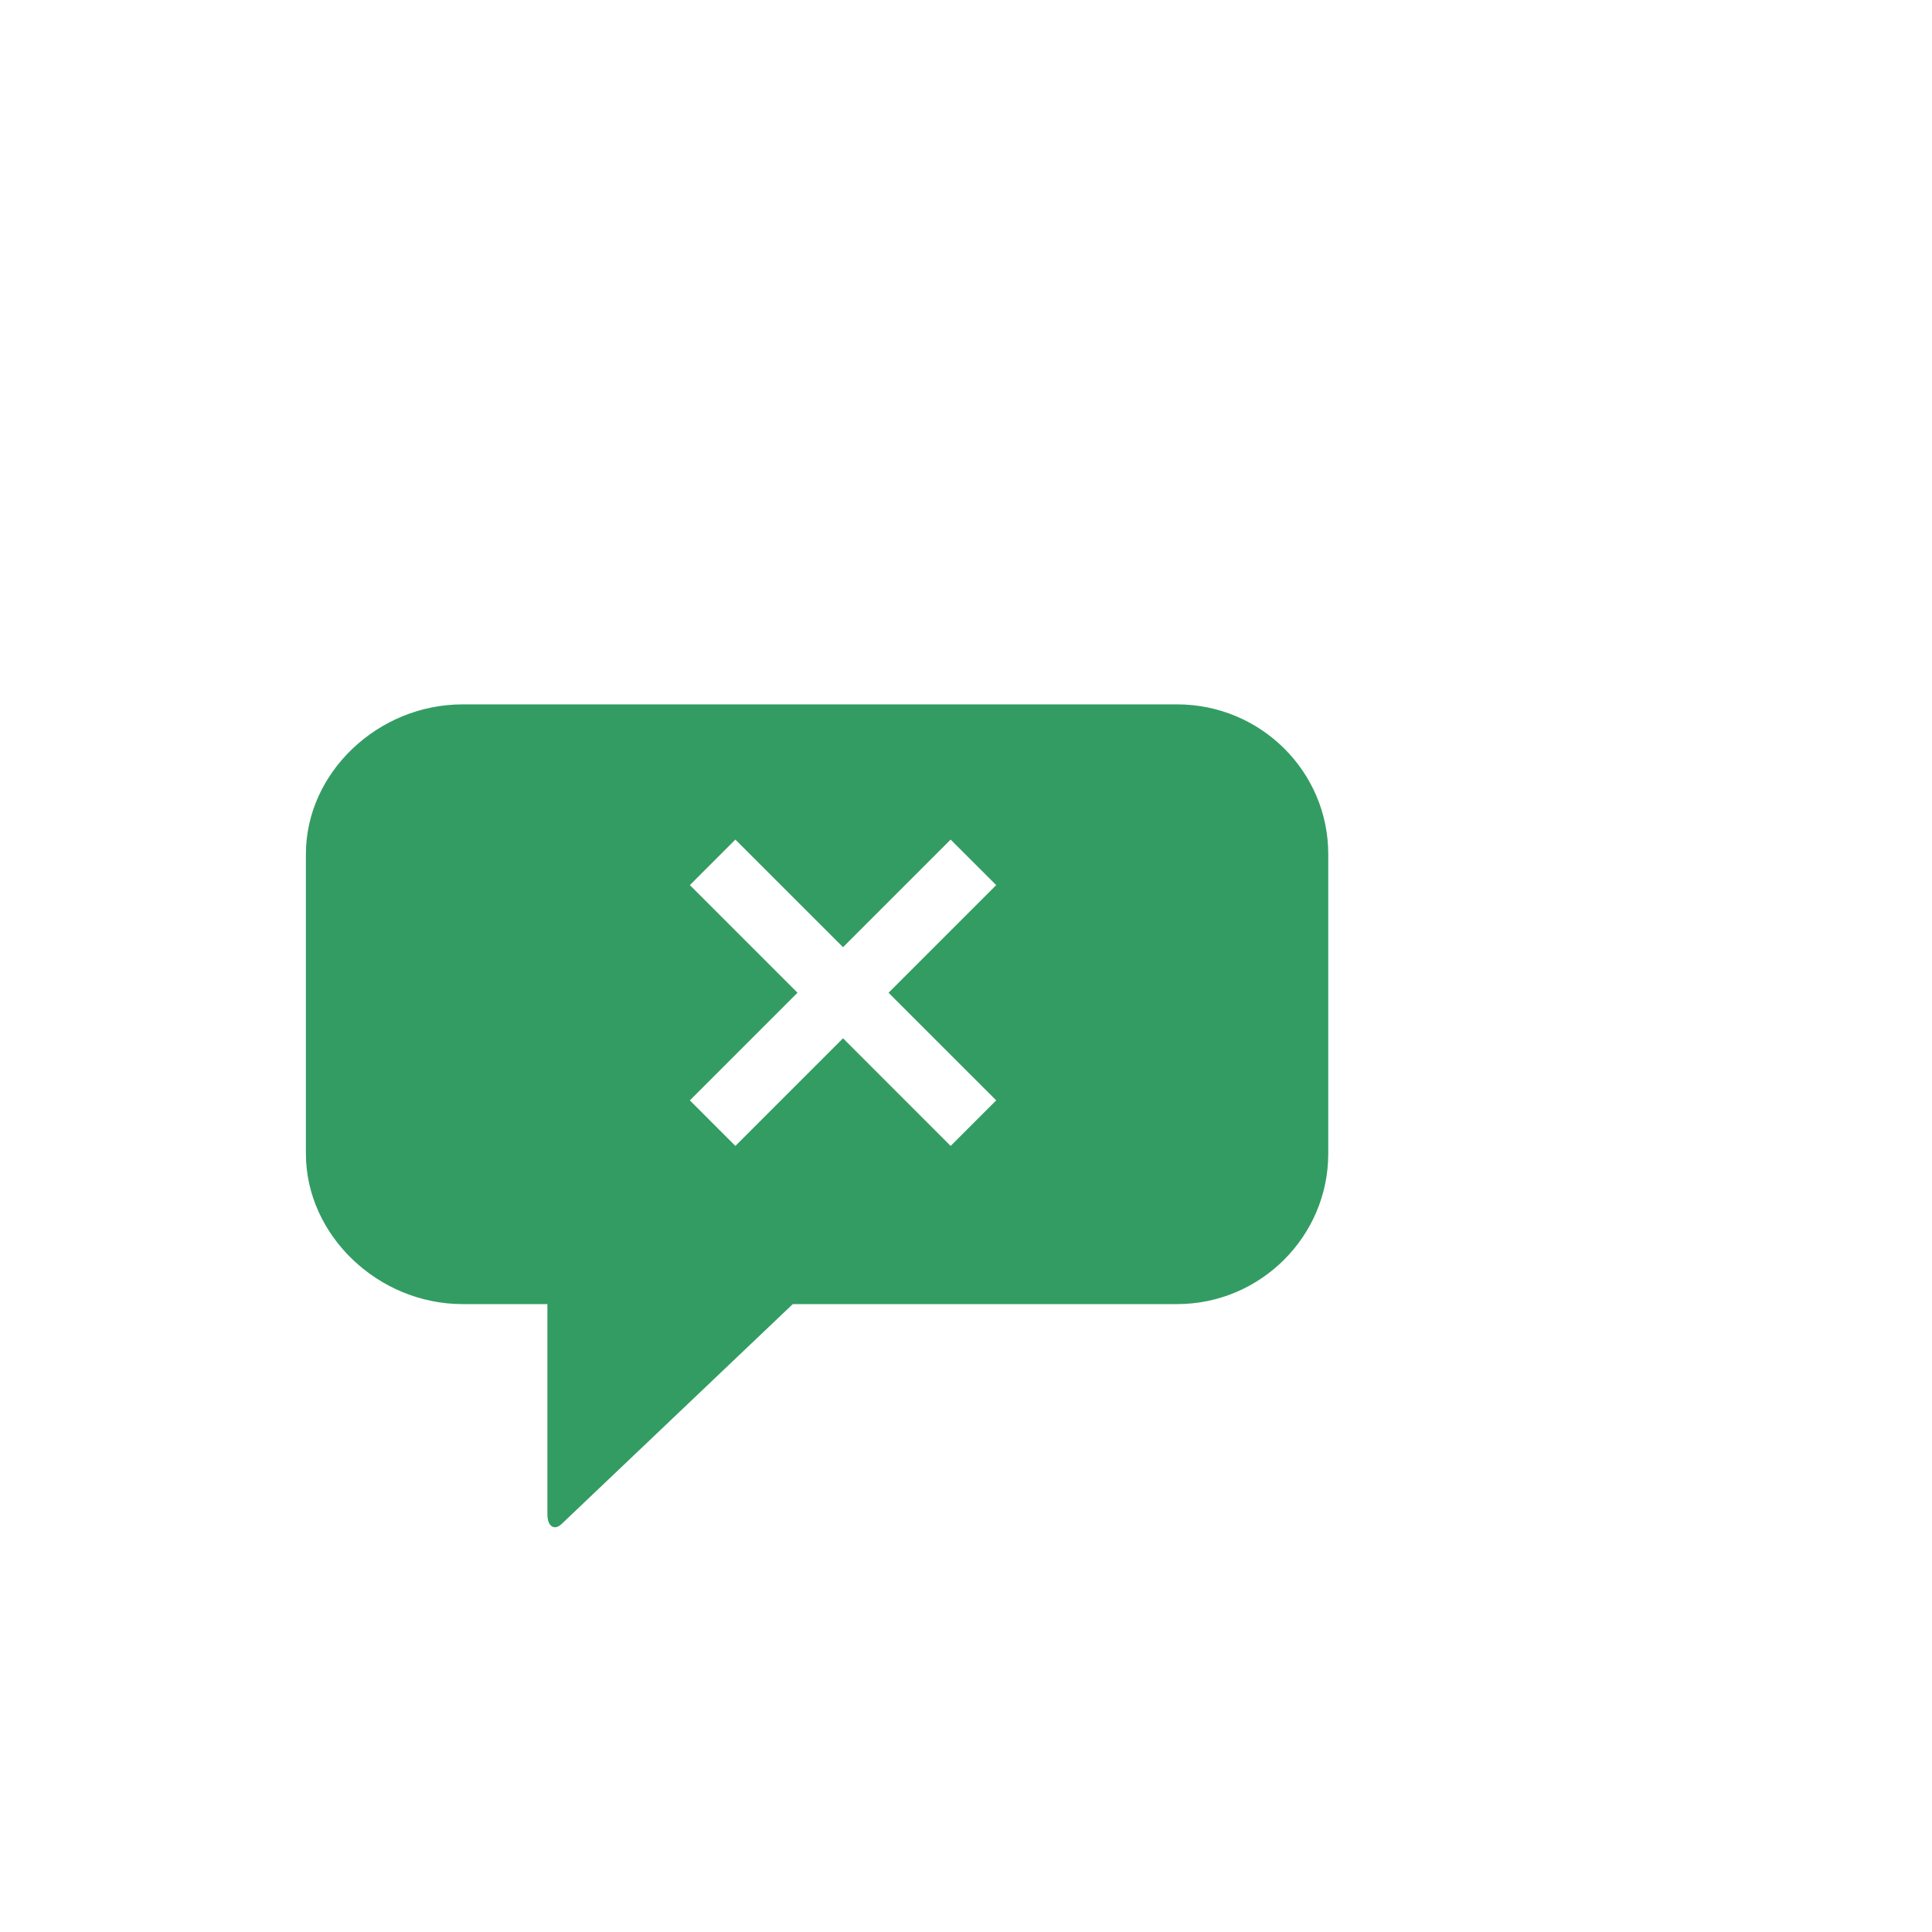 <svg width="60" height="60" viewBox="0 0 60 60" fill="none" xmlns="http://www.w3.org/2000/svg">
<rect width="60" height="60" fill="white"/>
<path fill-rule="evenodd" clip-rule="evenodd" d="M36.556 20.875H14.367C11.226 20.875 8.5 23.403 8.5 26.523V35.829C8.5 38.948 11.226 41.5 14.367 41.5H16V47.028C16 48.245 17.224 48.889 18.122 48.062L25.021 41.5H36.556C39.697 41.5 42.25 38.948 42.25 35.829V26.523C42.25 23.403 39.697 20.875 36.556 20.875Z" fill="#339C63"/>
<path fill-rule="evenodd" clip-rule="evenodd" d="M50.625 17.265V24.53C50.625 26.905 48.724 28.956 46.316 29.255H44.194V31.255H46.374L46.487 31.249C49.914 30.862 52.625 27.959 52.625 24.53V17.265C52.625 13.564 49.358 10.5 45.582 10.5H27.109C23.654 10.5 21 13.116 20.668 16.622L20.663 18.776H22.663V16.717C22.897 14.299 24.722 12.5 27.109 12.5H45.582C48.281 12.5 50.625 14.698 50.625 17.265ZM14.367 42.5H15V47.028C15 49.1 17.247 50.227 18.799 48.797L25.421 42.5H36.556C40.245 42.5 43.25 39.504 43.25 35.829V26.523C43.25 22.851 40.249 19.875 36.556 19.875H14.367C10.65 19.875 7.5 22.872 7.5 26.523V35.829C7.5 39.482 10.653 42.5 14.367 42.5ZM14.367 21.875H36.556C39.148 21.875 41.25 23.959 41.25 26.523V35.829C41.25 38.398 39.142 40.5 36.556 40.5H24.621L17.433 47.337C17.222 47.531 17 47.419 17 47.028V40.5H14.367C11.739 40.5 9.5 38.357 9.5 35.829V26.523C9.5 24 11.733 21.875 14.367 21.875ZM21.424 34.173L22.838 35.588L26.181 32.245L29.523 35.588L30.938 34.173L27.595 30.831L30.938 27.488L29.523 26.074L26.181 29.416L22.838 26.074L21.424 27.488L24.767 30.831L21.424 34.173Z" fill="white"/>
</svg>
